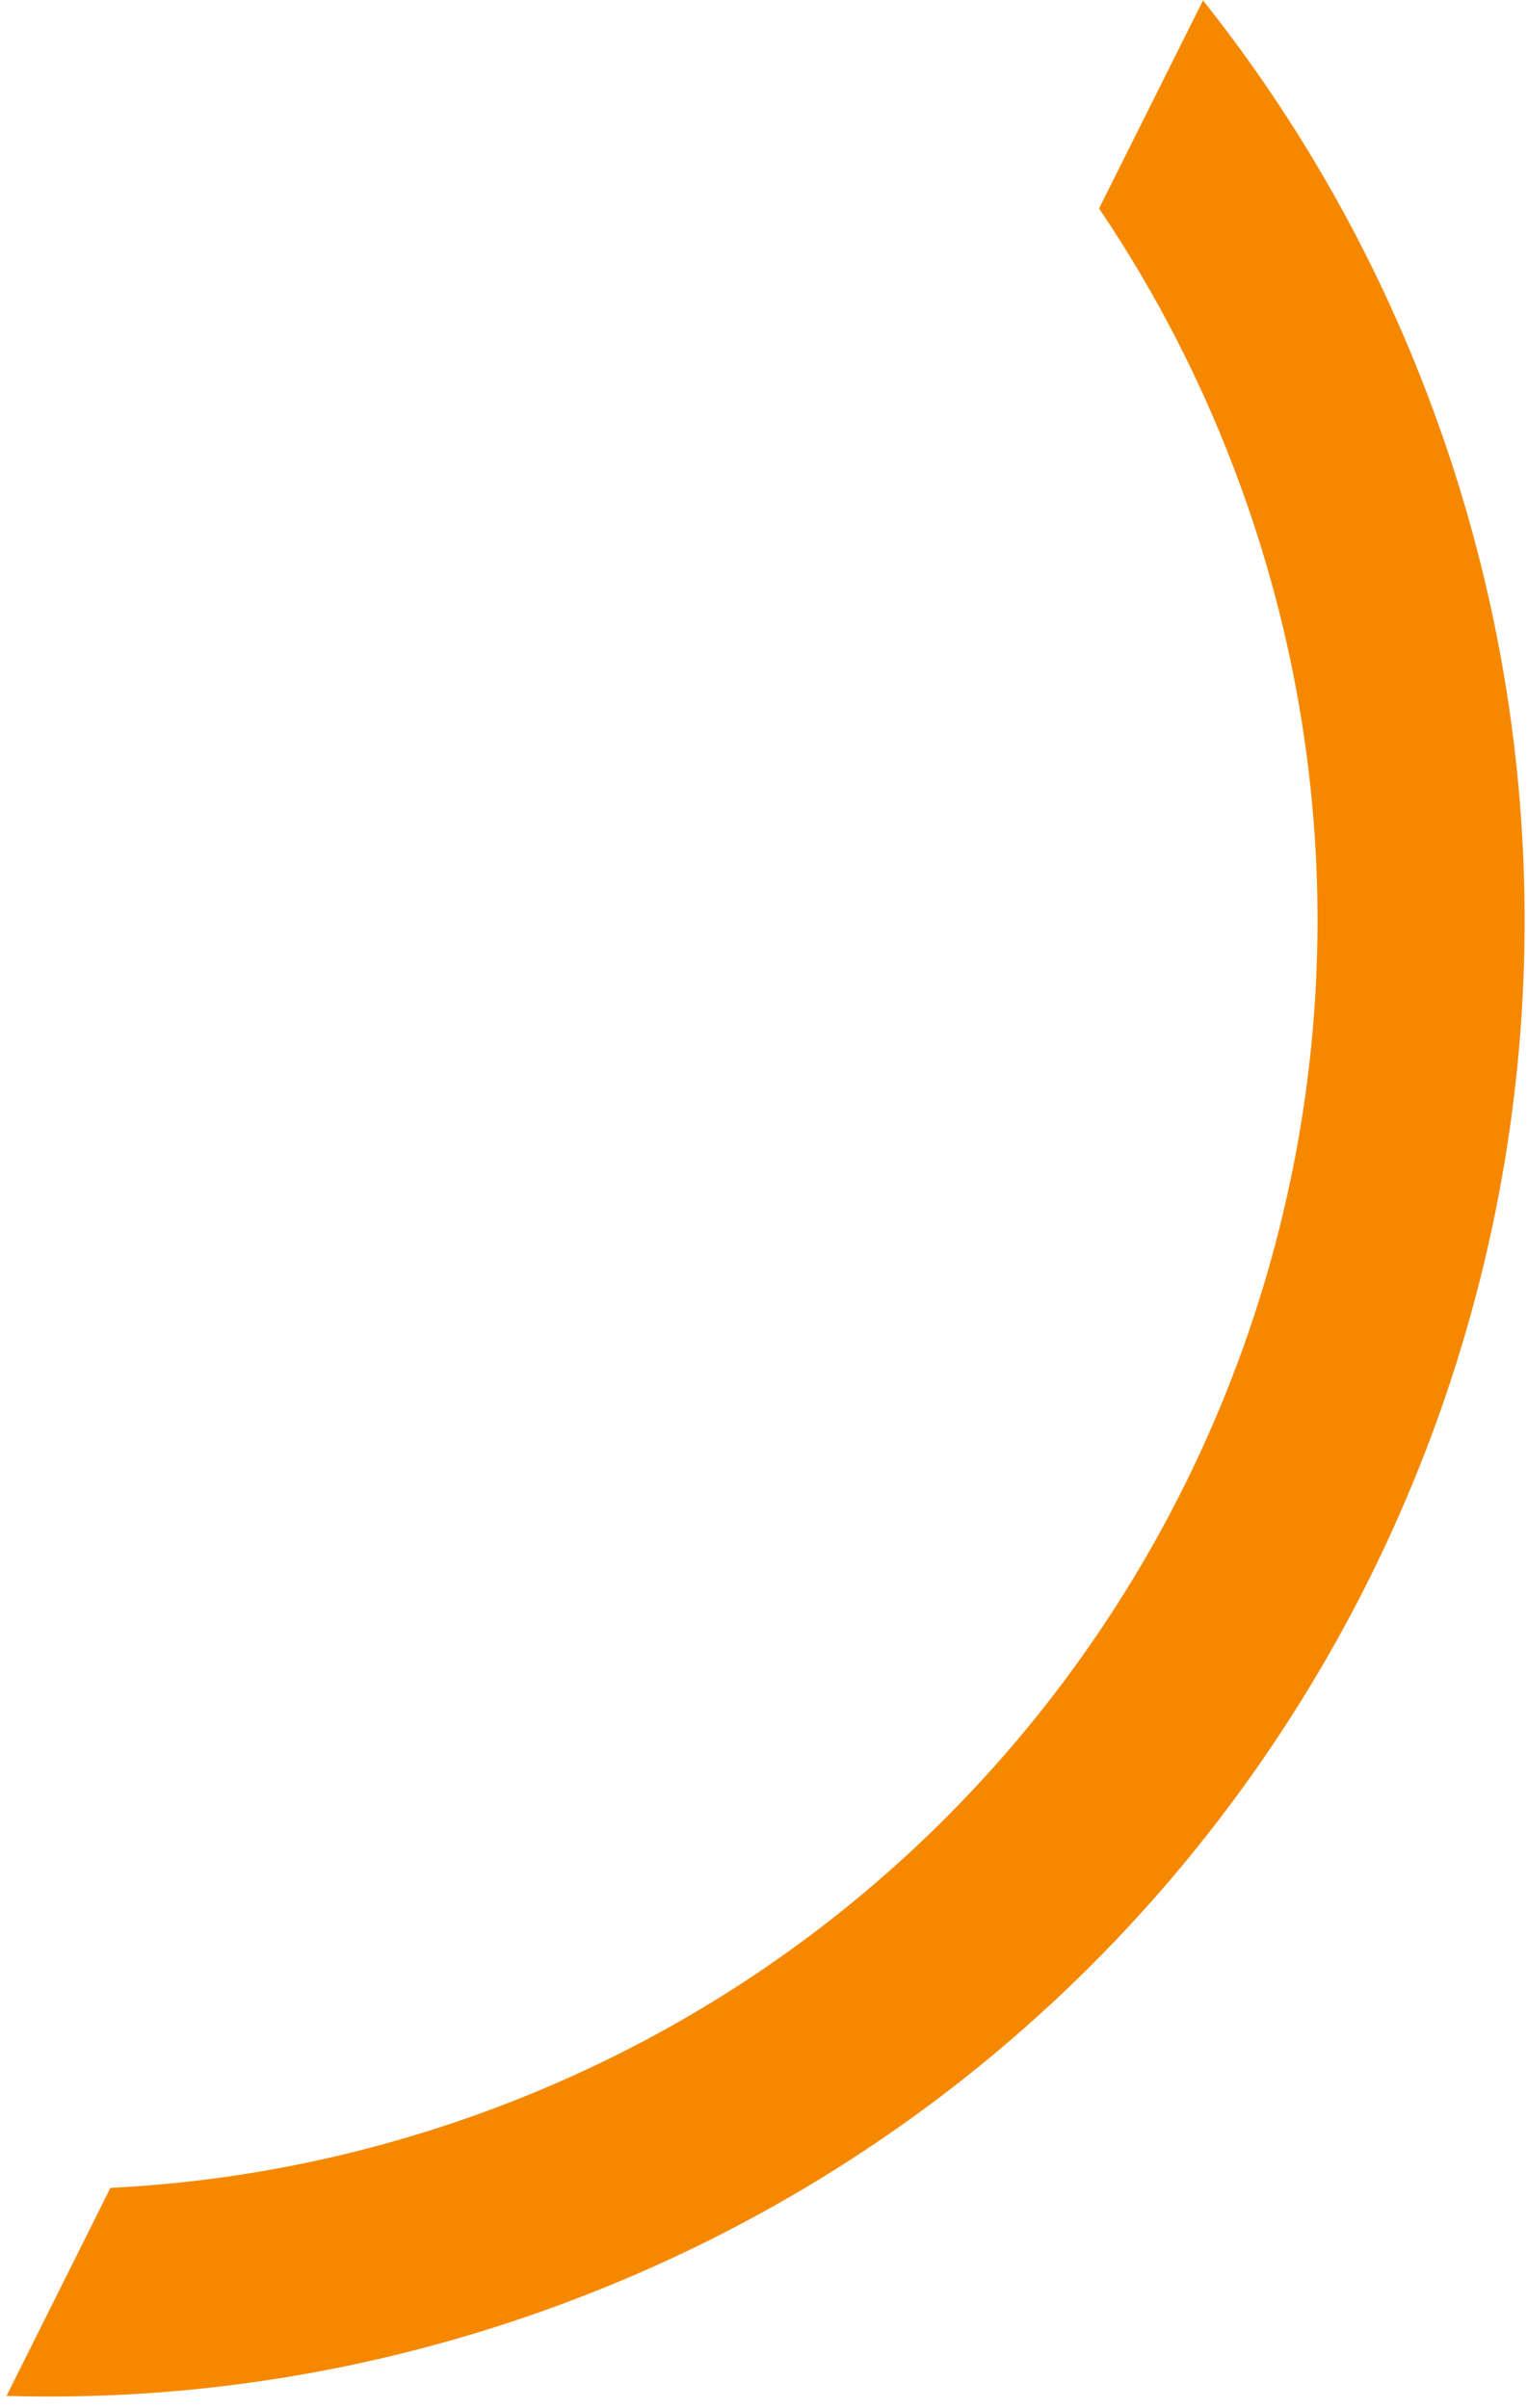 <svg width="59" height="93" viewBox="0 0 59 93" fill="none" xmlns="http://www.w3.org/2000/svg">
<path fill-rule="evenodd" clip-rule="evenodd" d="M46.481 0.015C50.248 4.743 53.322 10.155 55.492 16.155C66.204 45.757 50.89 78.437 21.288 89.148C14.338 91.663 7.217 92.744 0.252 92.541L4.267 84.505C9.033 84.272 13.845 83.334 18.566 81.626C44.013 72.418 57.178 44.324 47.97 18.877C46.555 14.967 44.694 11.346 42.465 8.052L46.481 0.015Z" fill="#F68800"/>
</svg>
